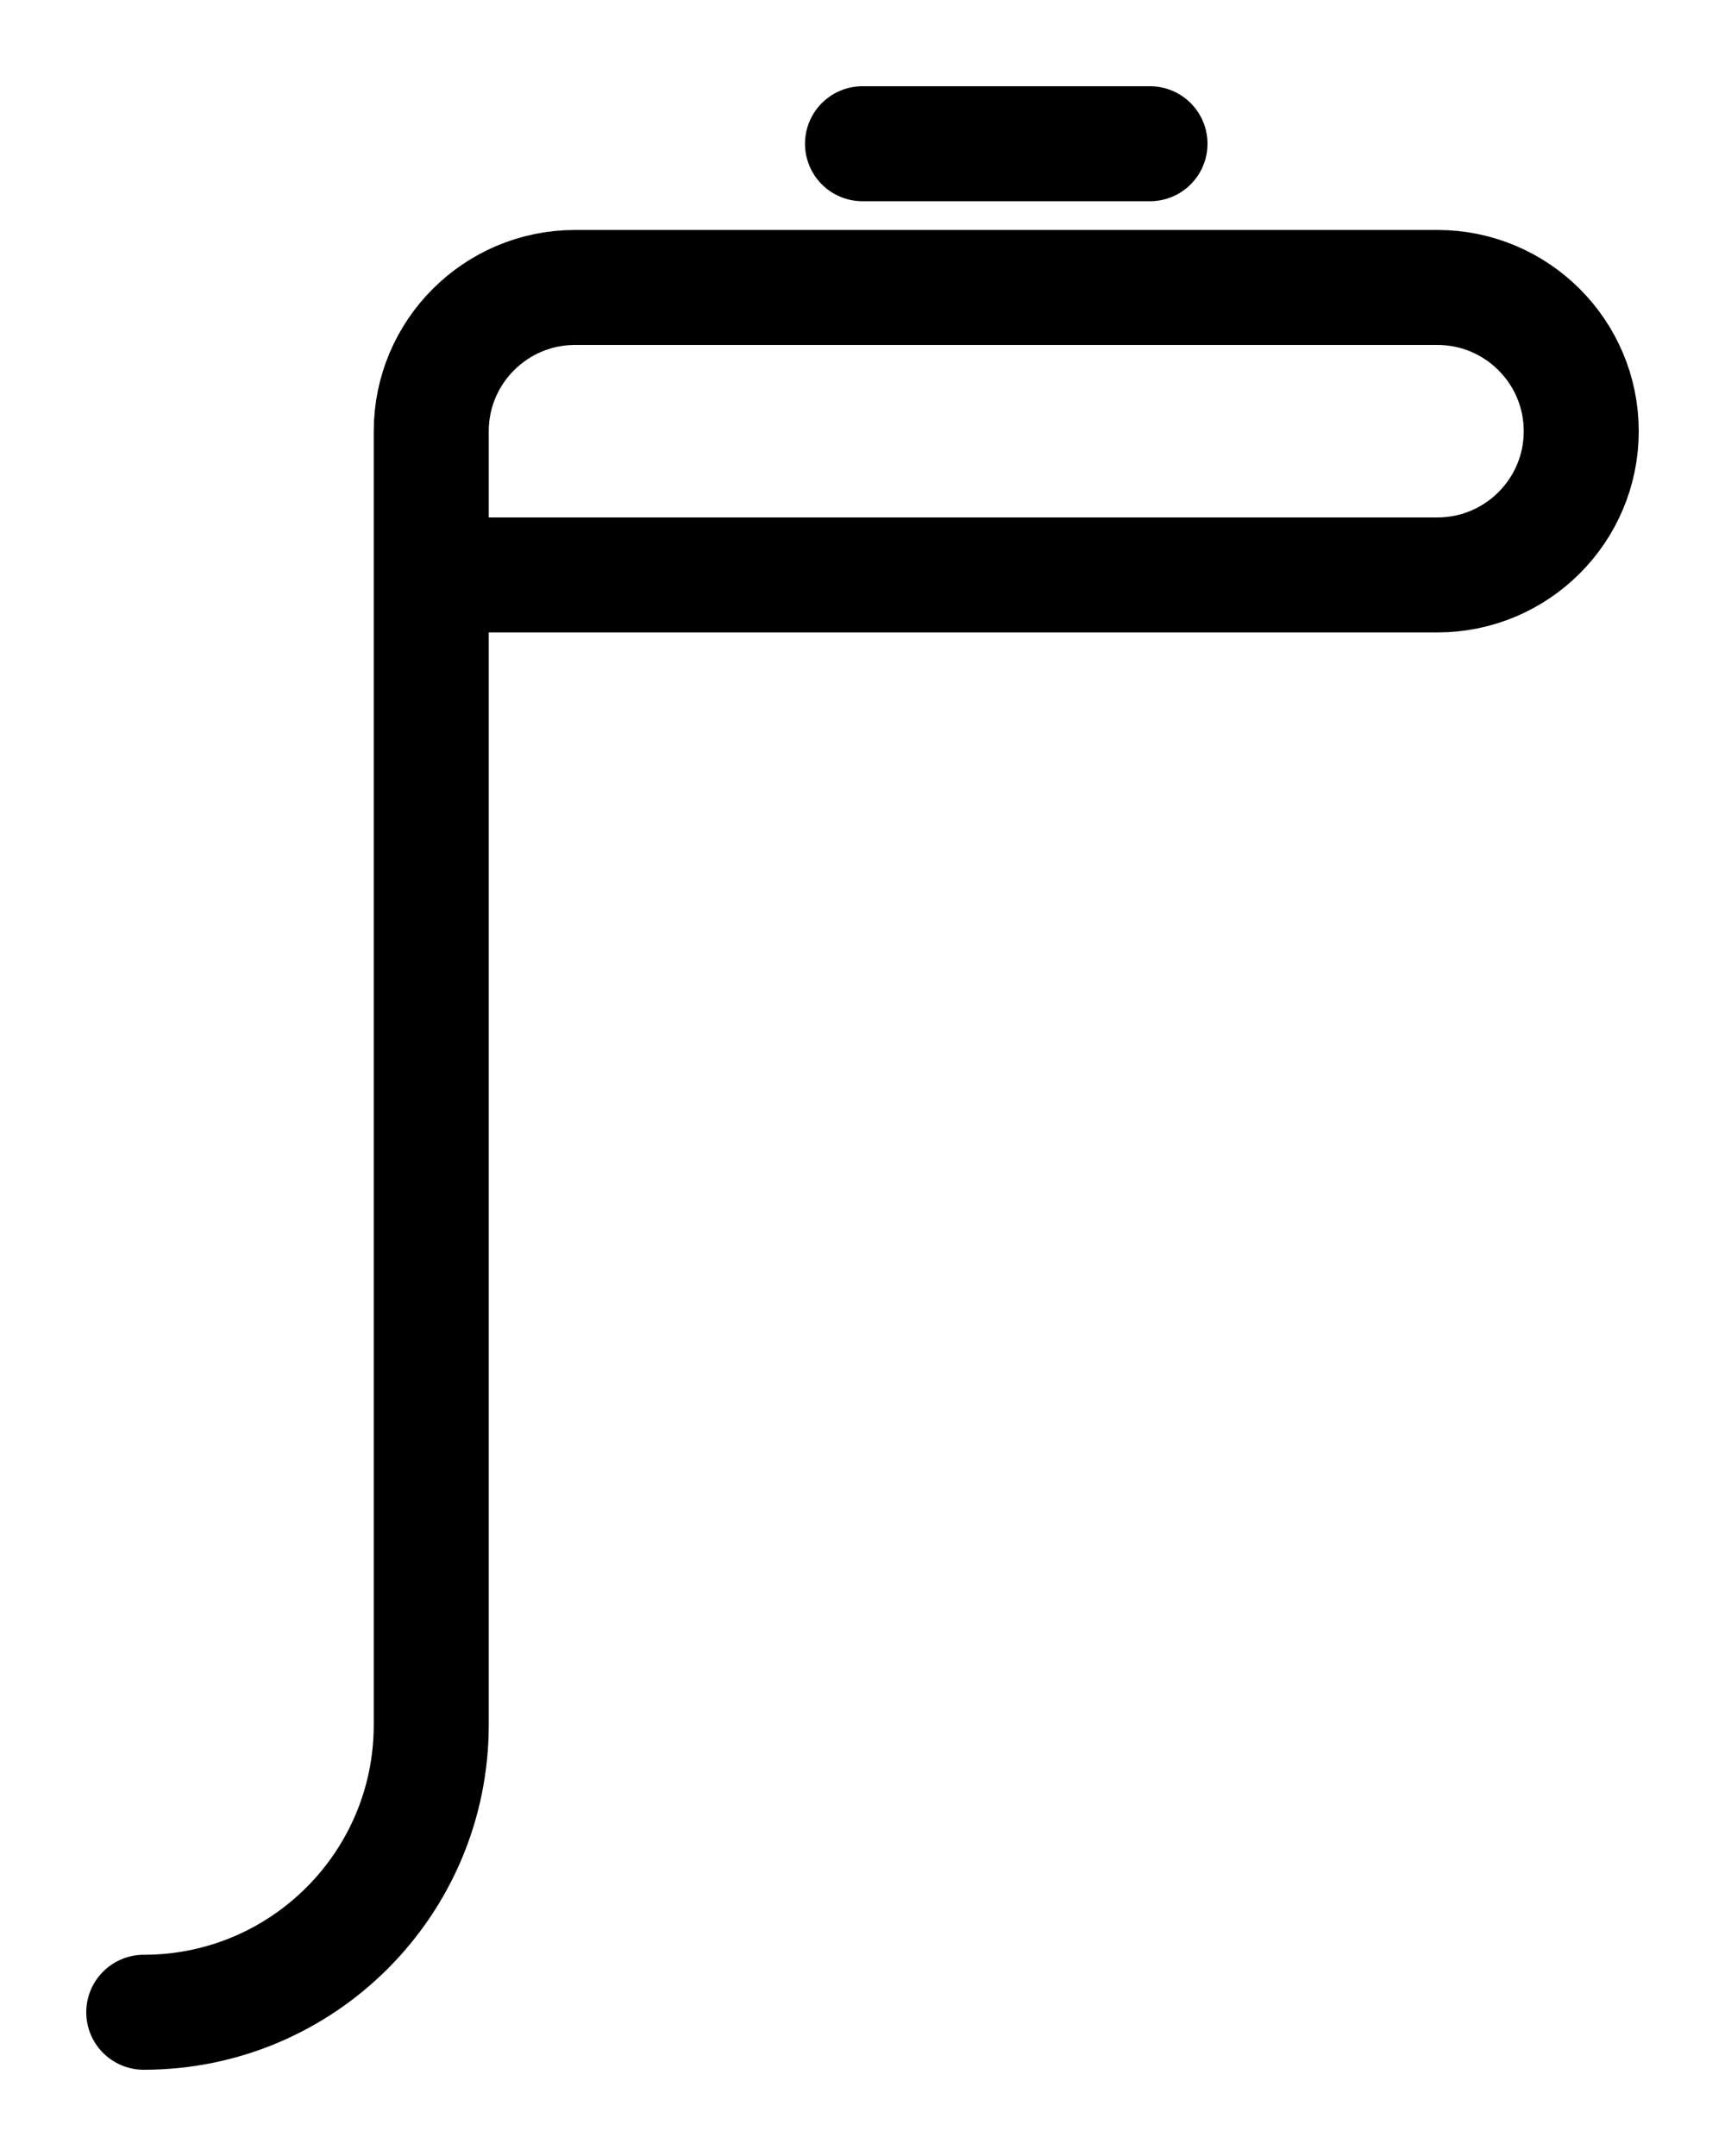 <?xml version="1.0" encoding="utf-8"?>
<!-- Generator: Adobe Illustrator 26.0.0, SVG Export Plug-In . SVG Version: 6.00 Build 0)  -->
<svg version="1.1" id="图层_1" xmlns="http://www.w3.org/2000/svg" xmlns:xlink="http://www.w3.org/1999/xlink" x="0px" y="0px"
	 viewBox="0 0 720 900" style="enable-background:new 0 0 720 900;" xml:space="preserve">
<style type="text/css">
	.st0{fill:none;stroke:#000000;stroke-width:48;stroke-linecap:round;stroke-linejoin:round;stroke-miterlimit:10;}
</style>
<line class="st0" x1="360" y1="60" x2="480" y2="60"/>
<path class="st0" d="M180,240h420c33.1,0,60-26.9,60-60v0c0-33.1-26.9-60-60-60H240c-33.1,0-60,26.9-60,60v540
	c0,66.3-53.7,120-120,120"/>
</svg>
